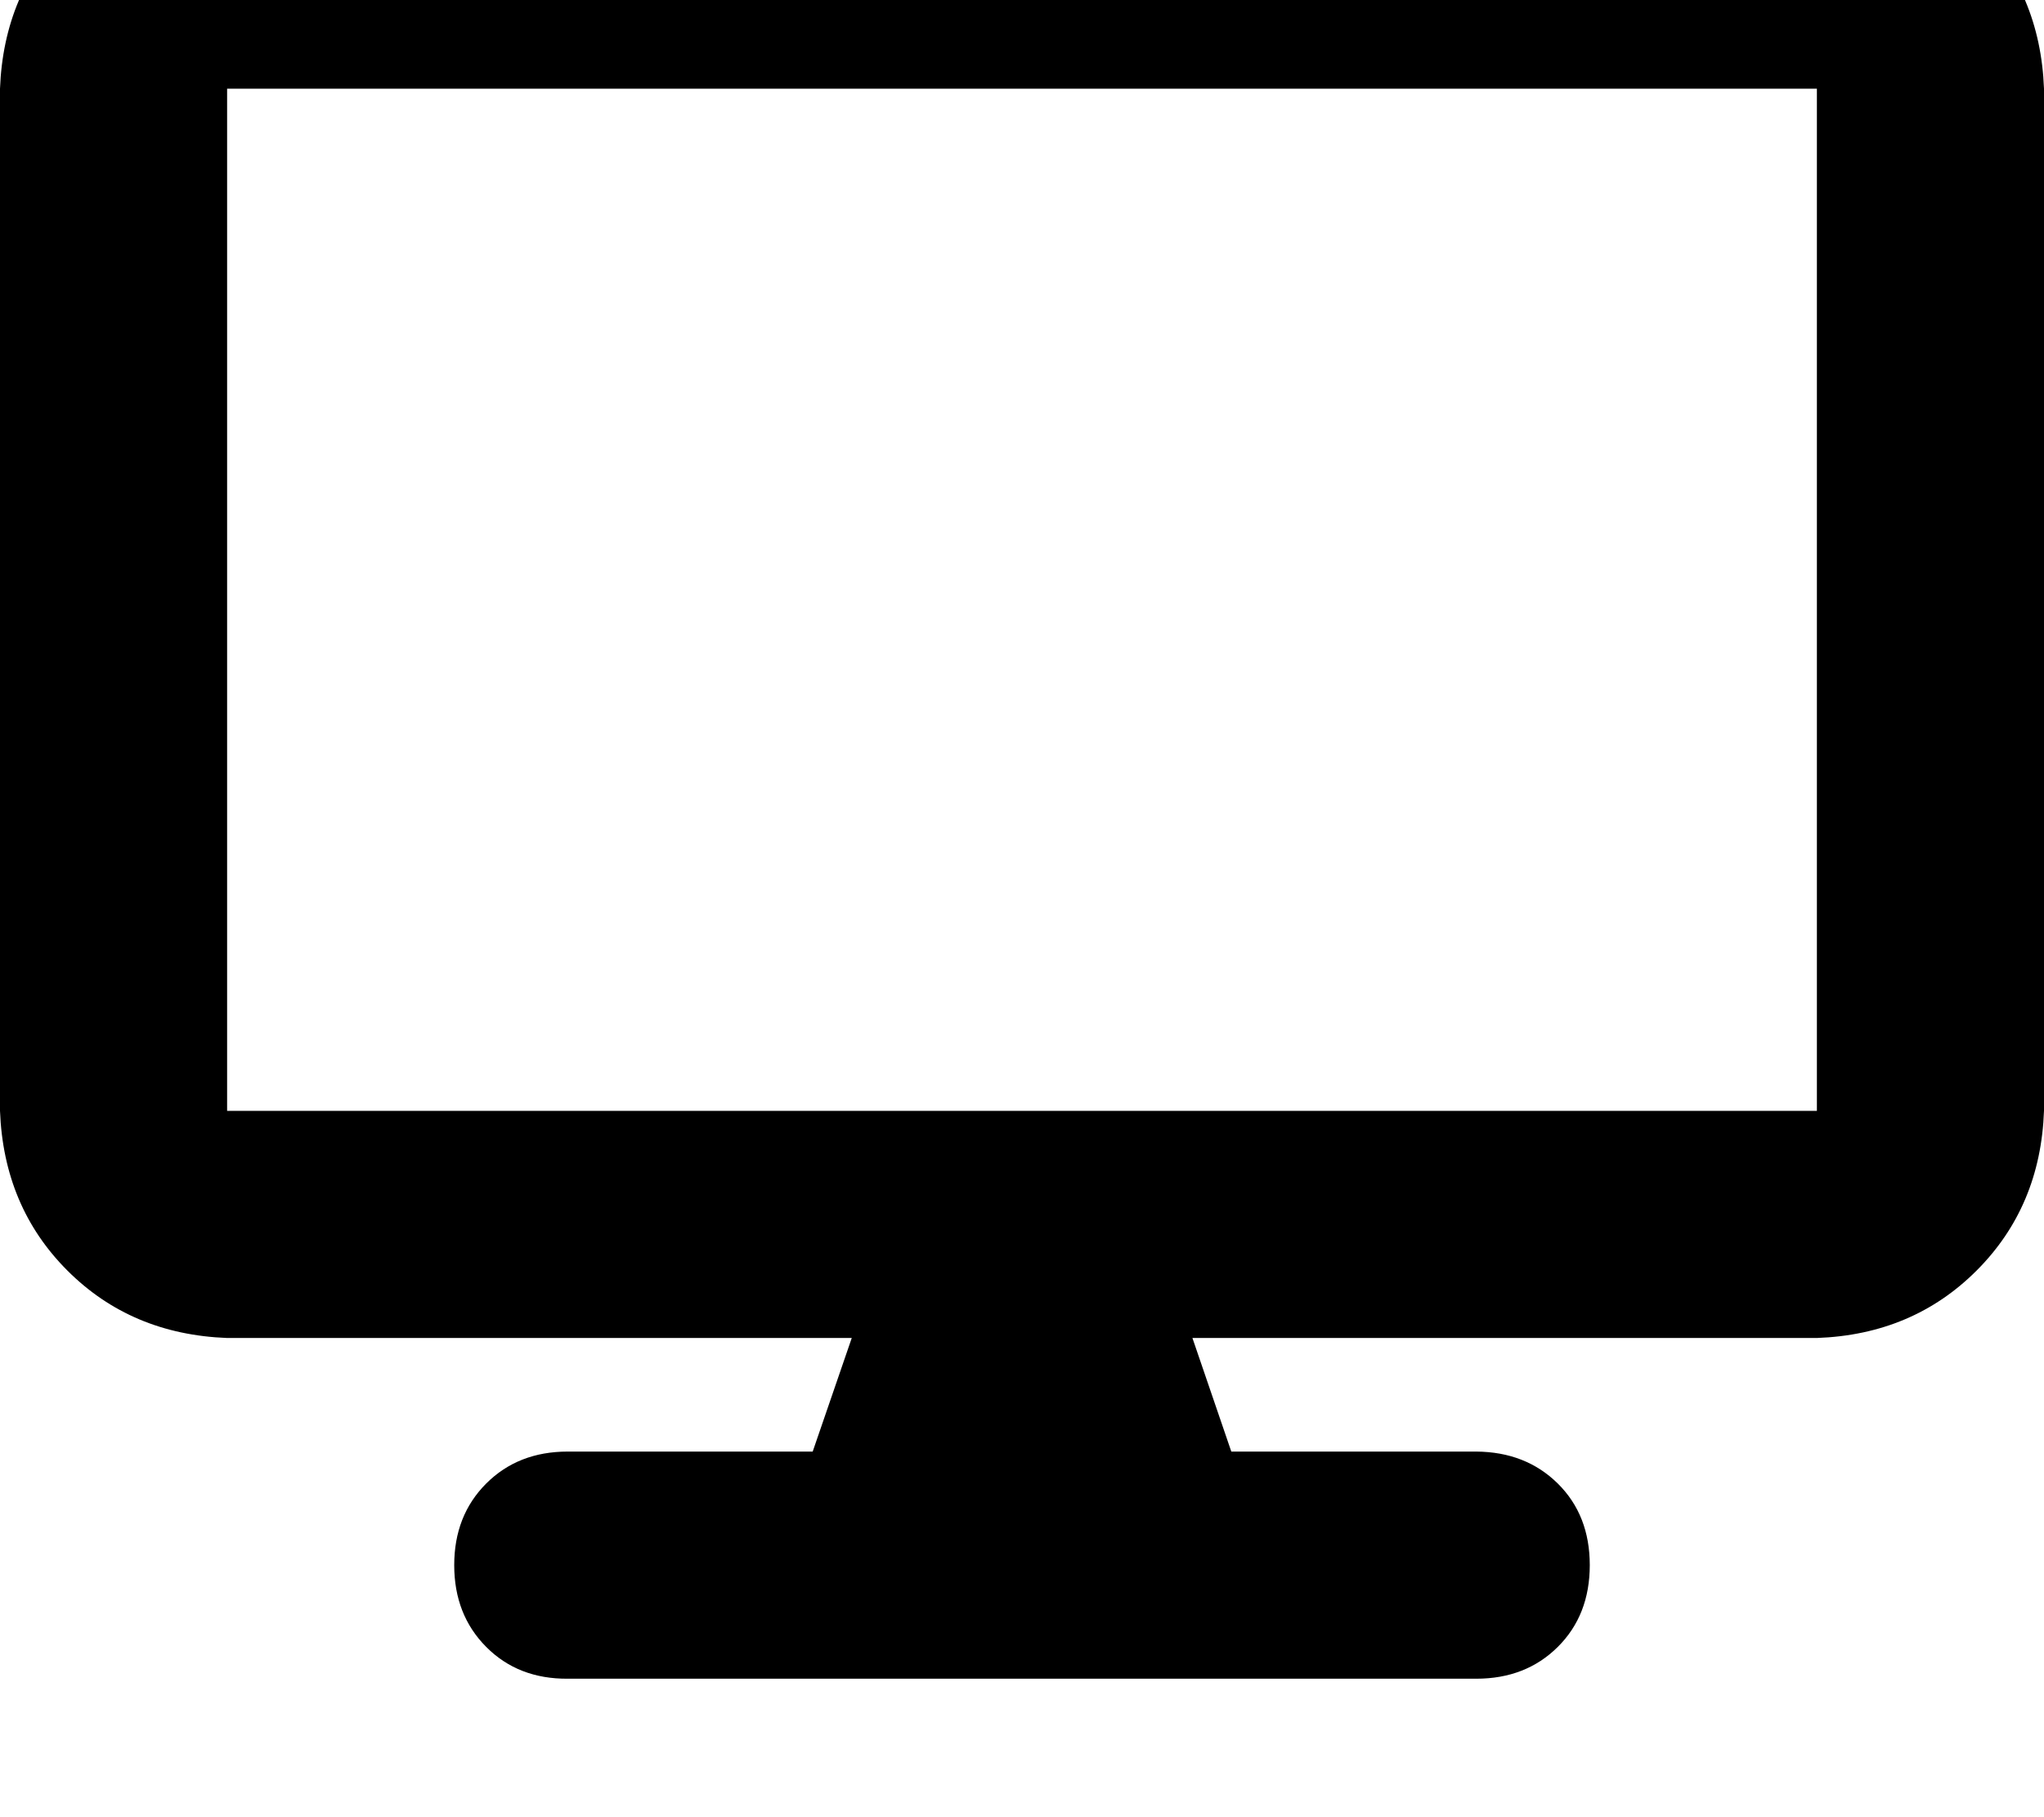 <svg height="1000" width="1125" xmlns="http://www.w3.org/2000/svg"><path d="M125 -76.2q-52.7 2 -87.9 37.1Q2 -3.9 0 48.8v562.5q2 52.8 37.1 87.9t87.9 37.1h343.8l-21.5 62.5H312.5q-27.3 0 -44.9 17.6T250 861.3t17.6 45 44.9 17.5h500q27.3 0 44.9 -17.5t17.6 -45 -17.6 -44.9 -44.9 -17.6H677.7l-21.4 -62.5H1000q52.7 -1.9 87.9 -37.1t37.1 -87.9V48.8q-2 -52.7 -37.1 -87.9T1000 -76.2H125zm875 125v562.5V48.8v562.5H125V48.8h875z"/></svg>